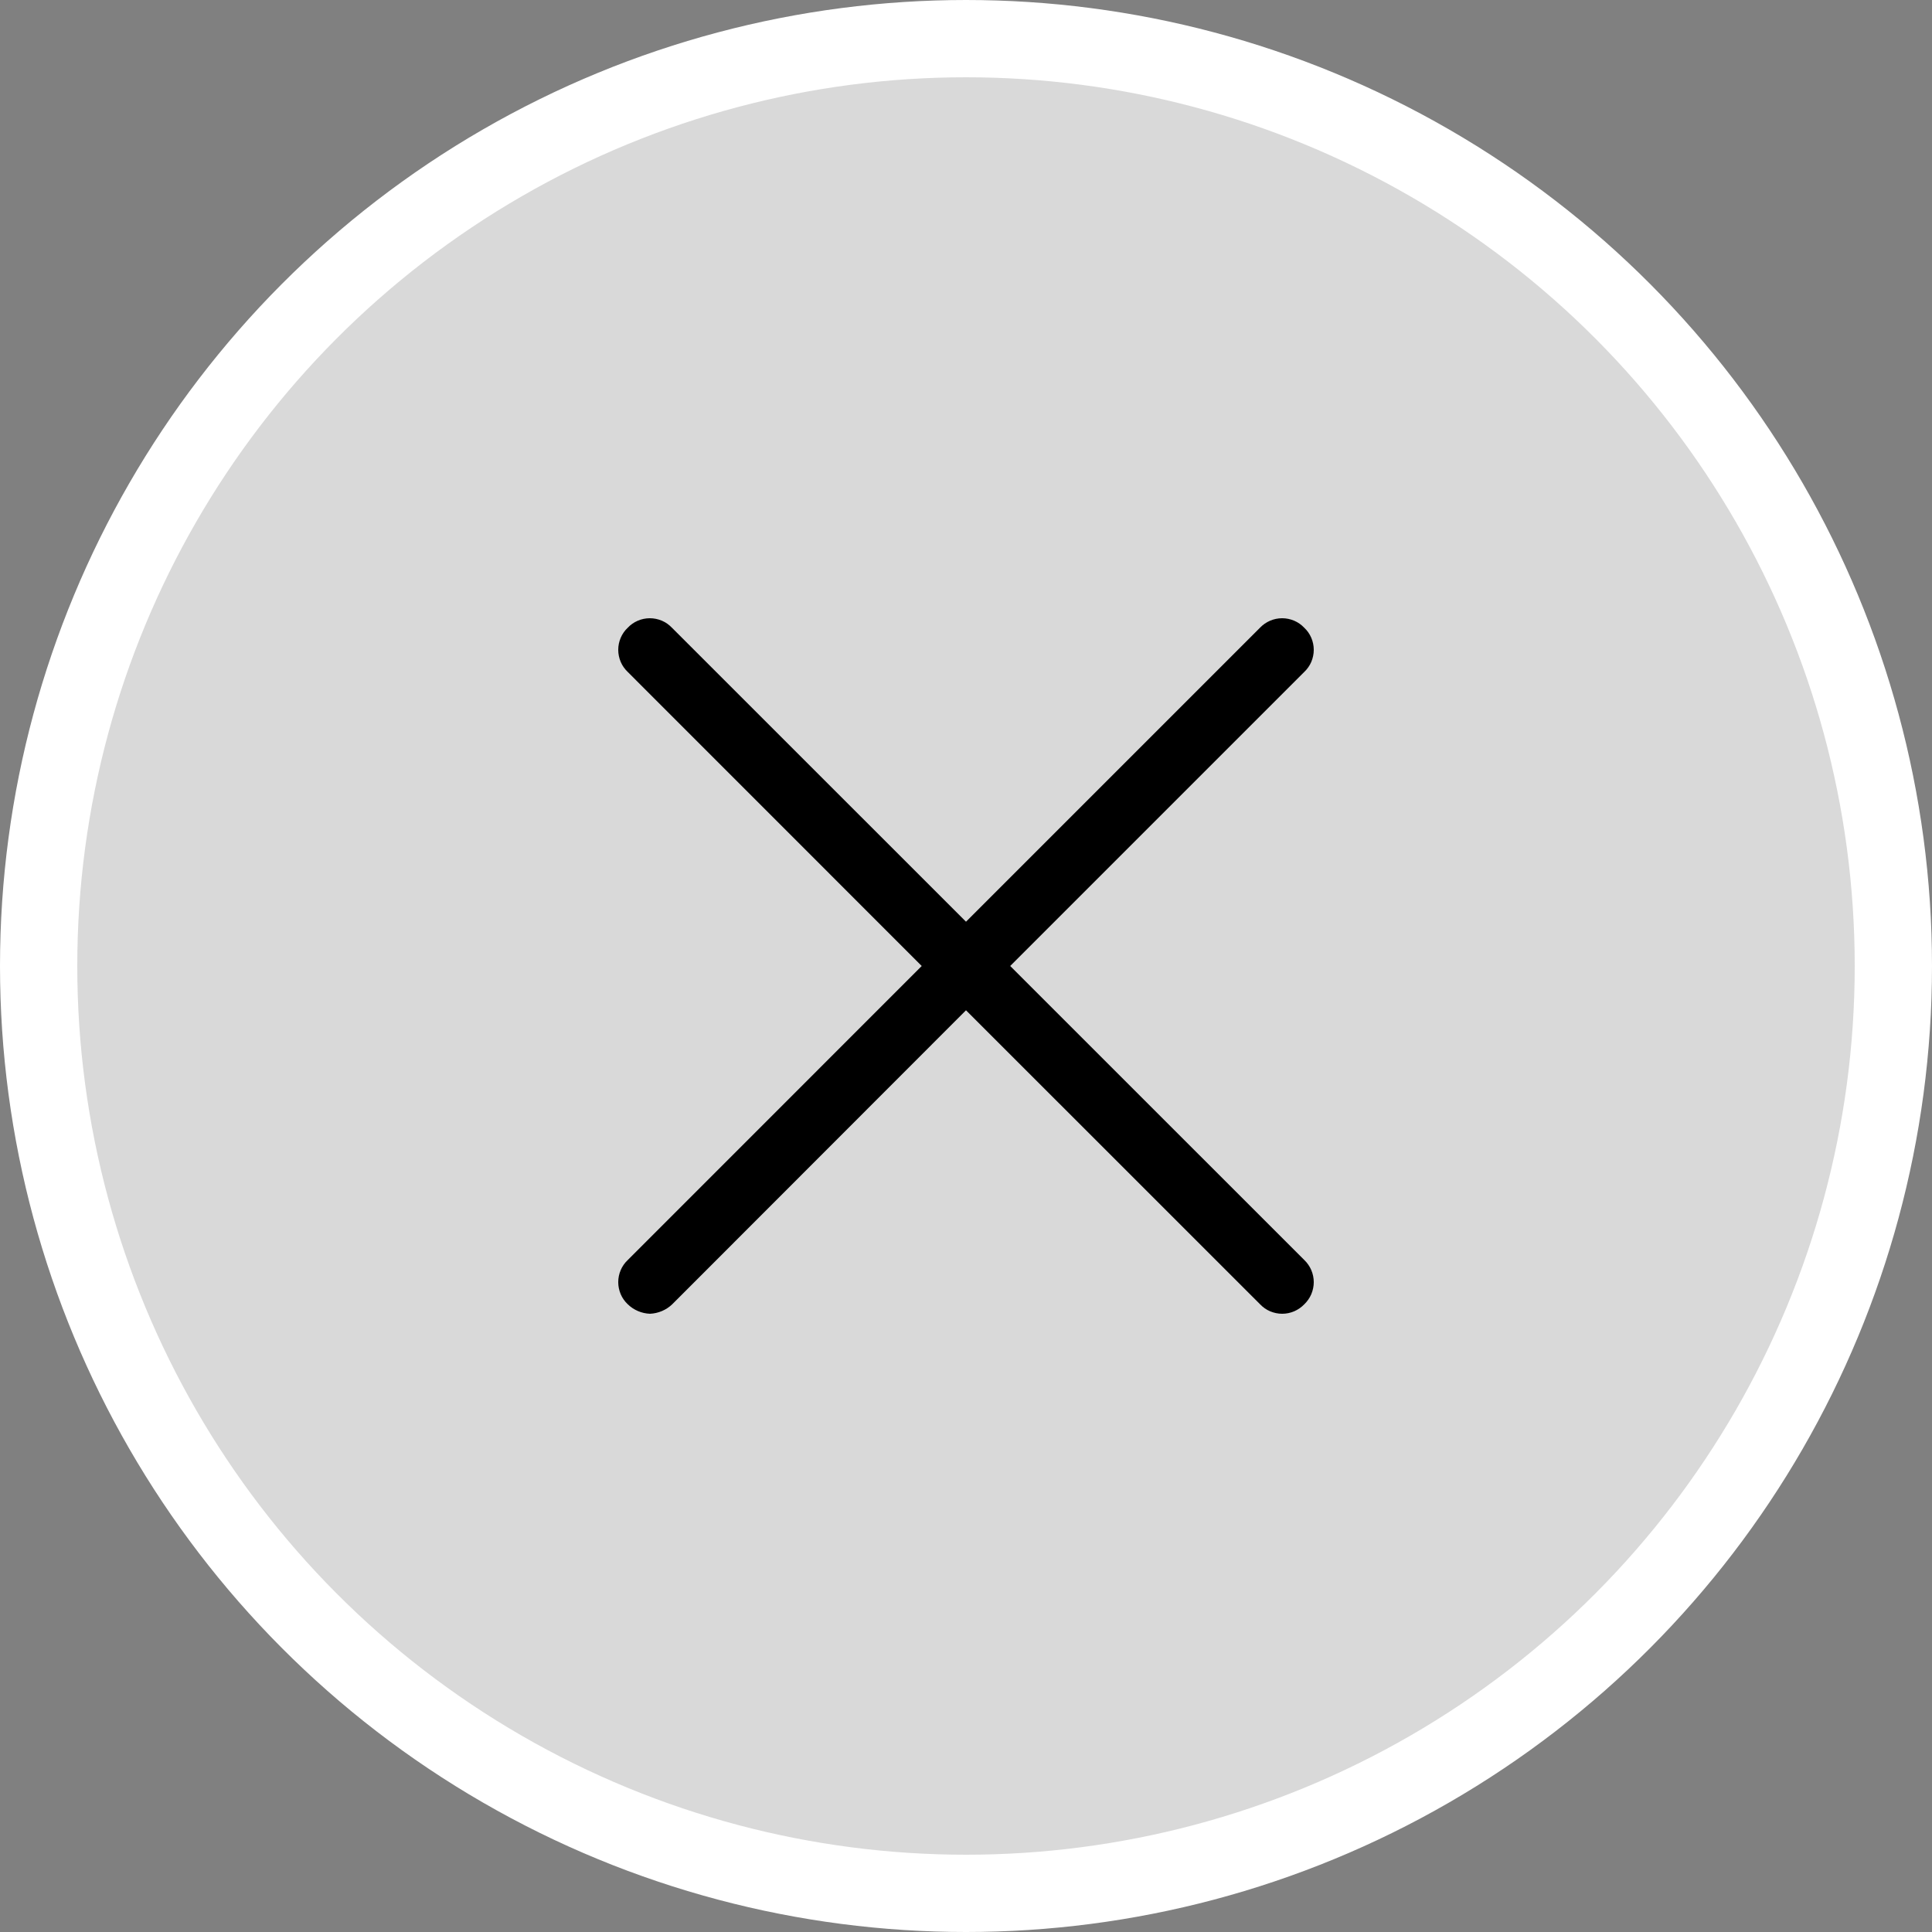<svg width="25" height="25" viewBox="0 0 25 25" fill="none" xmlns="http://www.w3.org/2000/svg">
<rect x="0" y="0" width="25" height="25" fill="#808080" stroke="none"/>
<circle cx="12.5" cy="12.5" r="12" fill="#D9D9D9" stroke="white"/>
<path d="M8.123 16.877C8.2 16.952 8.303 16.996 8.411 17C8.518 16.995 8.621 16.952 8.699 16.877L12.5 13.073L16.305 16.877C16.342 16.916 16.386 16.947 16.435 16.968C16.485 16.989 16.538 17 16.591 17C16.645 17 16.698 16.989 16.747 16.968C16.796 16.947 16.84 16.916 16.878 16.877C16.916 16.84 16.947 16.796 16.968 16.747C16.989 16.697 17 16.644 17 16.591C17 16.537 16.989 16.484 16.968 16.435C16.947 16.386 16.916 16.341 16.878 16.305L13.072 12.5L16.877 8.695C16.916 8.658 16.947 8.614 16.968 8.565C16.989 8.515 17 8.462 17 8.409C17 8.355 16.989 8.302 16.968 8.253C16.947 8.204 16.916 8.159 16.877 8.123C16.84 8.084 16.796 8.053 16.747 8.032C16.697 8.011 16.644 8 16.591 8C16.537 8 16.484 8.011 16.435 8.032C16.386 8.053 16.341 8.084 16.304 8.123L12.5 11.927L8.695 8.123C8.658 8.084 8.614 8.053 8.565 8.032C8.515 8.011 8.462 8 8.409 8C8.355 8 8.302 8.011 8.253 8.032C8.204 8.053 8.159 8.084 8.123 8.123C8.084 8.159 8.053 8.204 8.032 8.253C8.011 8.302 8 8.355 8 8.409C8 8.462 8.011 8.515 8.032 8.565C8.053 8.614 8.084 8.658 8.123 8.695L11.927 12.5L8.123 16.305C8.084 16.341 8.053 16.386 8.032 16.435C8.011 16.484 8 16.537 8 16.591C8 16.644 8.011 16.697 8.032 16.747C8.053 16.796 8.084 16.84 8.123 16.877Z" fill="black"/>
</svg>
